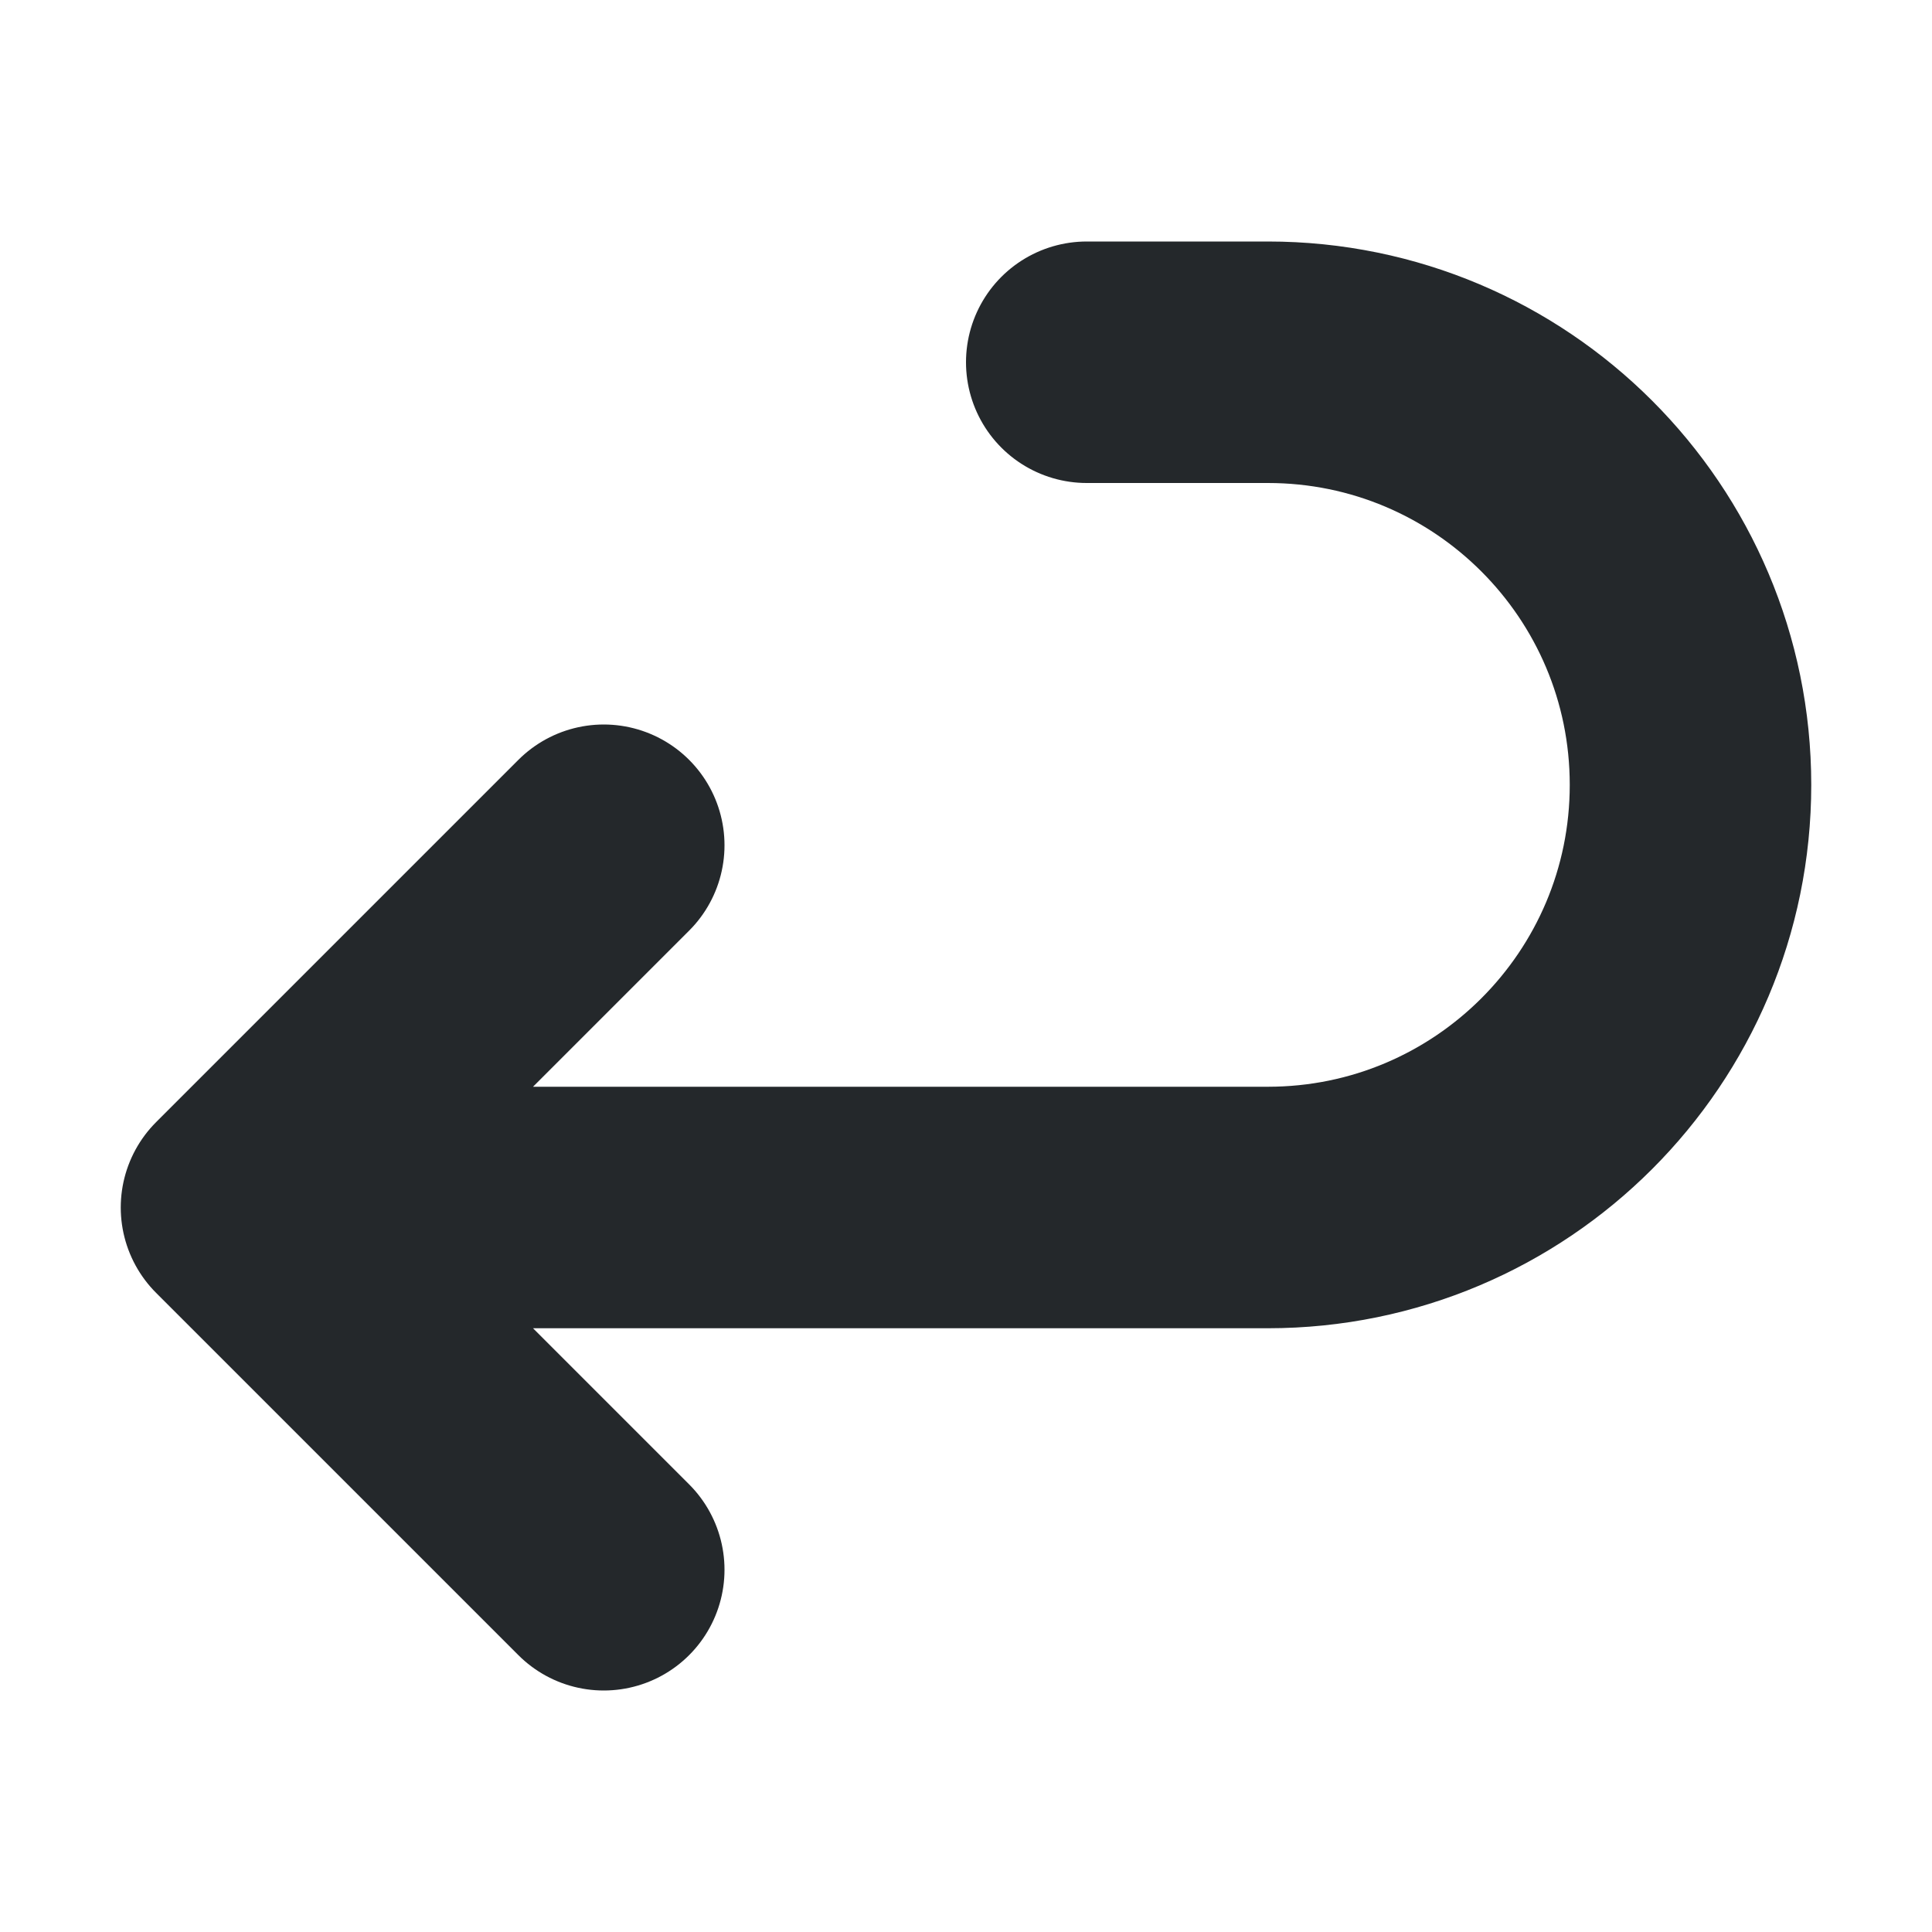 <svg width="16" height="16" viewBox="0 0 16 16" fill="none" xmlns="http://www.w3.org/2000/svg">
<path d="M5 13L2 10M2 10L5 7M2 10H10.5C12.433 10 14 8.433 14 6.5V6.5C14 4.567 12.433 3 10.5 3H9" stroke="#24282B" stroke-width="2" stroke-linecap="round" stroke-linejoin="round"/>
</svg>
